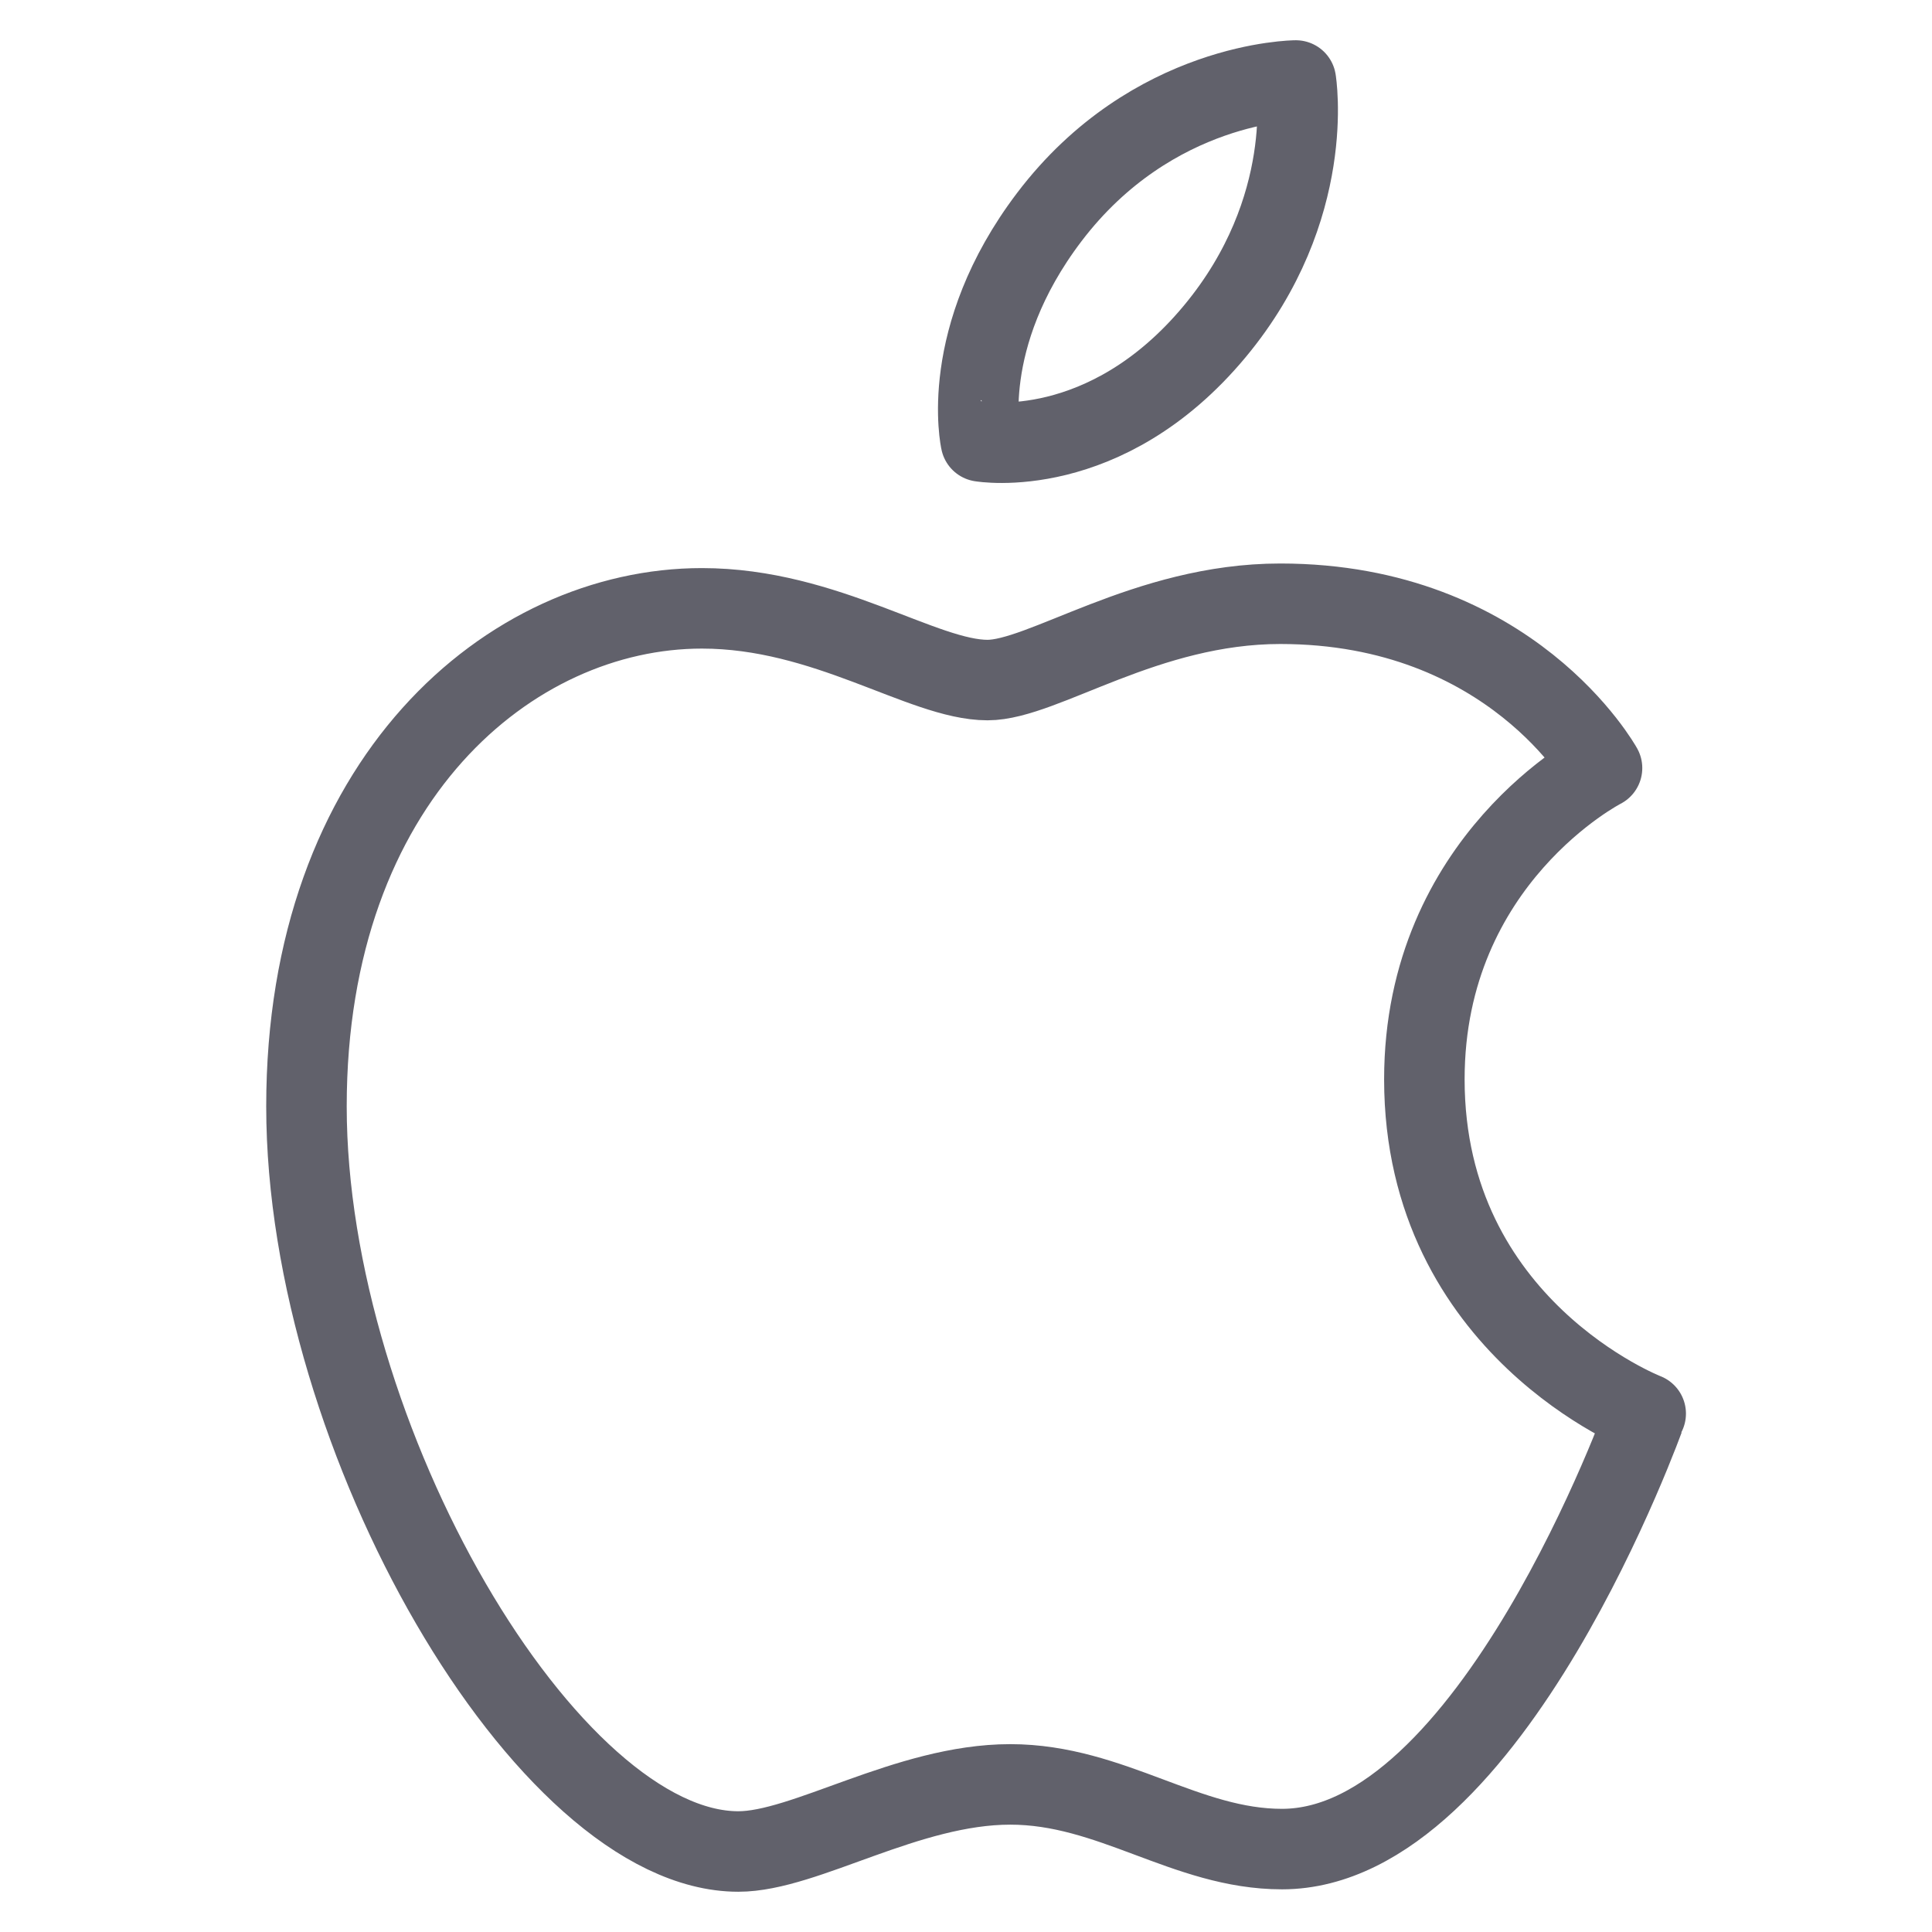 <svg xmlns="http://www.w3.org/2000/svg" height="48" width="48" viewBox="0 0 48 48"><title>apple 4</title><g stroke-linecap="round" fill="#61616b" stroke-linejoin="round" class="nc-icon-wrapper"><path data-color="color-2" fill-rule="evenodd" clip-rule="evenodd" fill="none" stroke="#61616b" stroke-width="2" d=" M26.069,5.394C28.632,2.016,32.195,2,32.195,2s0.53,3.176-2.016,6.235c-2.719,3.267-5.809,2.732-5.809,2.732 S23.79,8.398,26.069,5.394z"></path> <path fill-rule="evenodd" clip-rule="evenodd" fill="none" stroke="#61616b" stroke-width="2" d=" M24.535,16.896c1.38,0,3.94-1.896,7.273-1.896c5.737,0,7.994,4.082,7.994,4.082s-4.414,2.257-4.414,7.733 c0,6.177,5.499,8.306,5.499,8.306S37.043,45.94,31.851,45.94c-2.385,0-4.238-1.607-6.751-1.607c-2.56,0-5.101,1.667-6.756,1.667 c-4.741,0-10.73-10.263-10.73-18.512c0-8.116,5.07-12.374,9.825-12.374C20.529,15.114,22.928,16.896,24.535,16.896z"></path></g></svg>